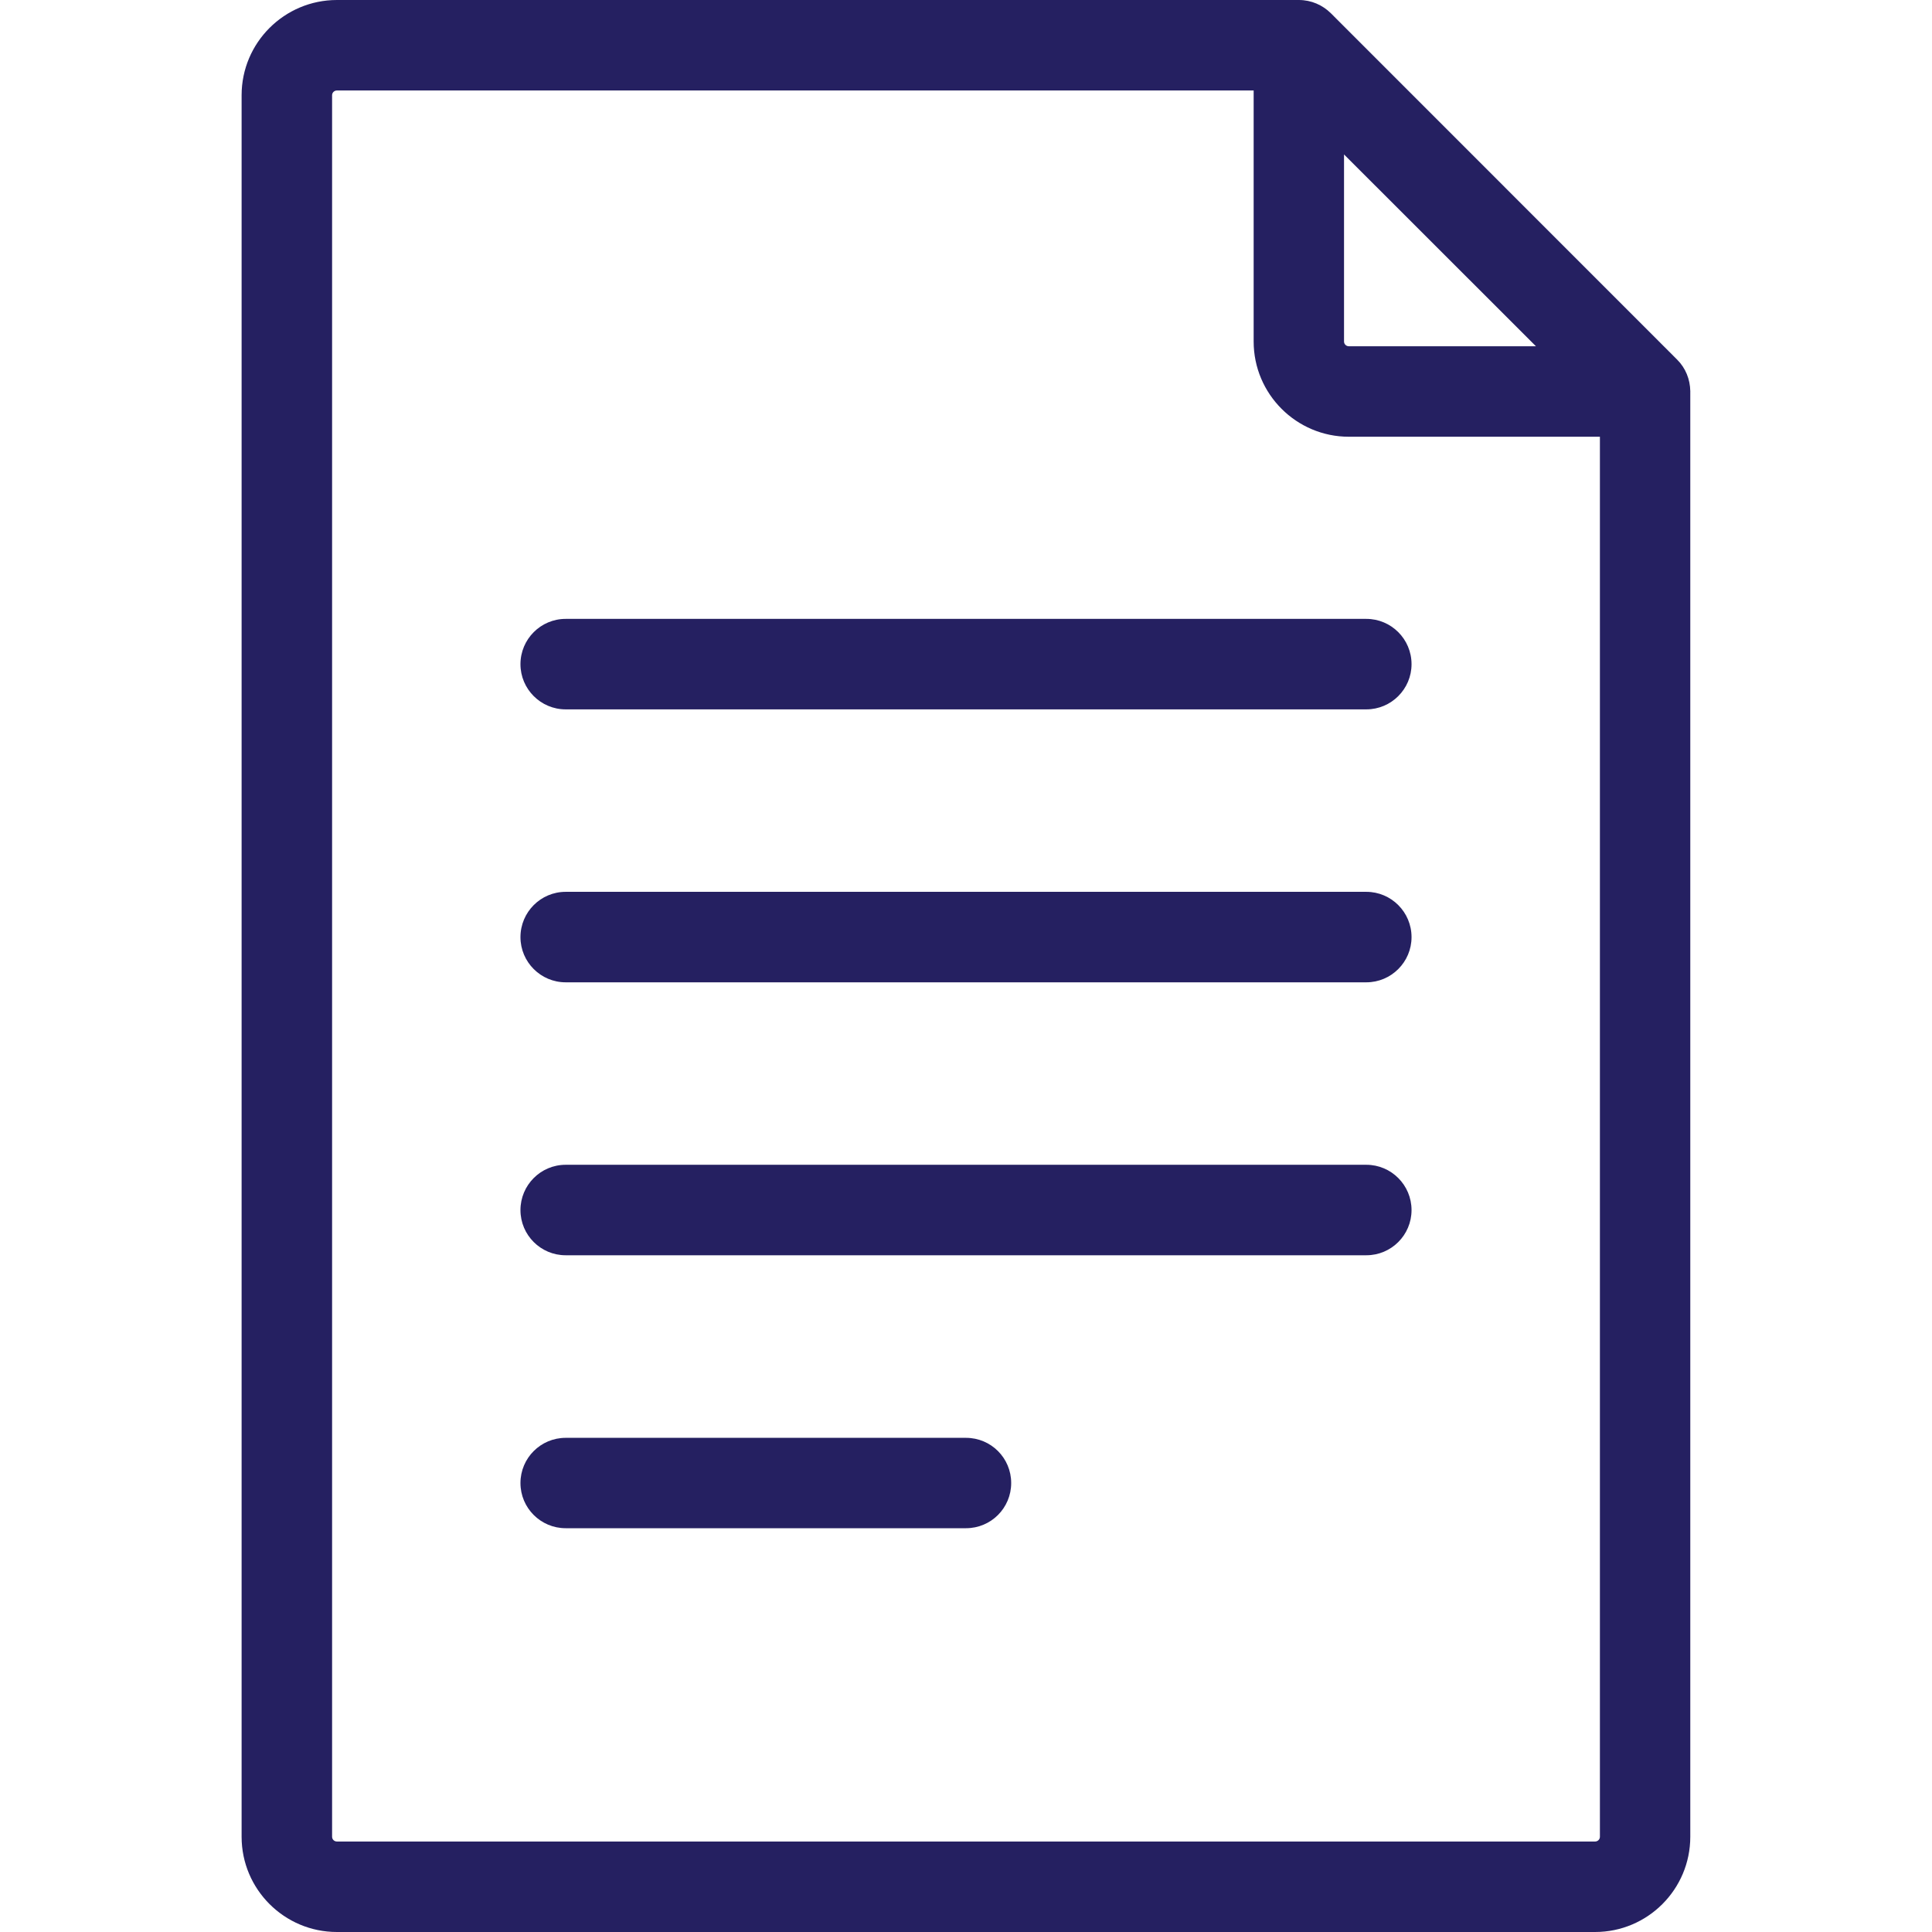 <svg width="18" height="18" viewBox="0 0 18 18" fill="none" xmlns="http://www.w3.org/2000/svg">
<path d="M15.748 3.643C15.746 3.535 15.705 3.429 15.625 3.35L12.399 0.123C12.399 0.123 12.399 0.123 12.399 0.123C12.322 0.047 12.217 0 12.101 0H3.139C2.649 0 2.251 0.398 2.251 0.887V17.113C2.251 17.602 2.649 18 3.139 18H14.861C15.351 18 15.748 17.602 15.748 17.113V3.648C15.749 3.646 15.748 3.645 15.748 3.643ZM12.522 1.439L14.31 3.226H12.567C12.542 3.226 12.522 3.206 12.522 3.182V1.439ZM14.906 17.113C14.906 17.137 14.886 17.157 14.861 17.157H3.139C3.114 17.157 3.094 17.137 3.094 17.113V0.887C3.094 0.863 3.114 0.843 3.139 0.843H11.68V3.182C11.68 3.671 12.078 4.069 12.567 4.069H14.906V17.113H14.906Z" fill="#252061"/>
<path d="M12.73 5.766H5.27C5.038 5.766 4.849 5.955 4.849 6.188C4.849 6.42 5.038 6.609 5.27 6.609H12.73C12.962 6.609 13.151 6.42 13.151 6.188C13.151 5.955 12.962 5.766 12.73 5.766Z" fill="#252061"/>
<path d="M12.73 8.309H5.27C5.038 8.309 4.849 8.498 4.849 8.731C4.849 8.963 5.038 9.152 5.27 9.152H12.73C12.962 9.152 13.151 8.963 13.151 8.731C13.151 8.498 12.962 8.309 12.73 8.309Z" fill="#252061"/>
<path d="M12.73 10.852H5.27C5.038 10.852 4.849 11.041 4.849 11.274C4.849 11.507 5.038 11.695 5.27 11.695H12.73C12.962 11.695 13.151 11.507 13.151 11.274C13.151 11.041 12.962 10.852 12.73 10.852Z" fill="#252061"/>
<path d="M9 13.396H5.27C5.038 13.396 4.849 13.584 4.849 13.817C4.849 14.05 5.038 14.238 5.27 14.238H9C9.233 14.238 9.421 14.05 9.421 13.817C9.421 13.584 9.233 13.396 9 13.396Z" fill="#252061"/>
</svg>
